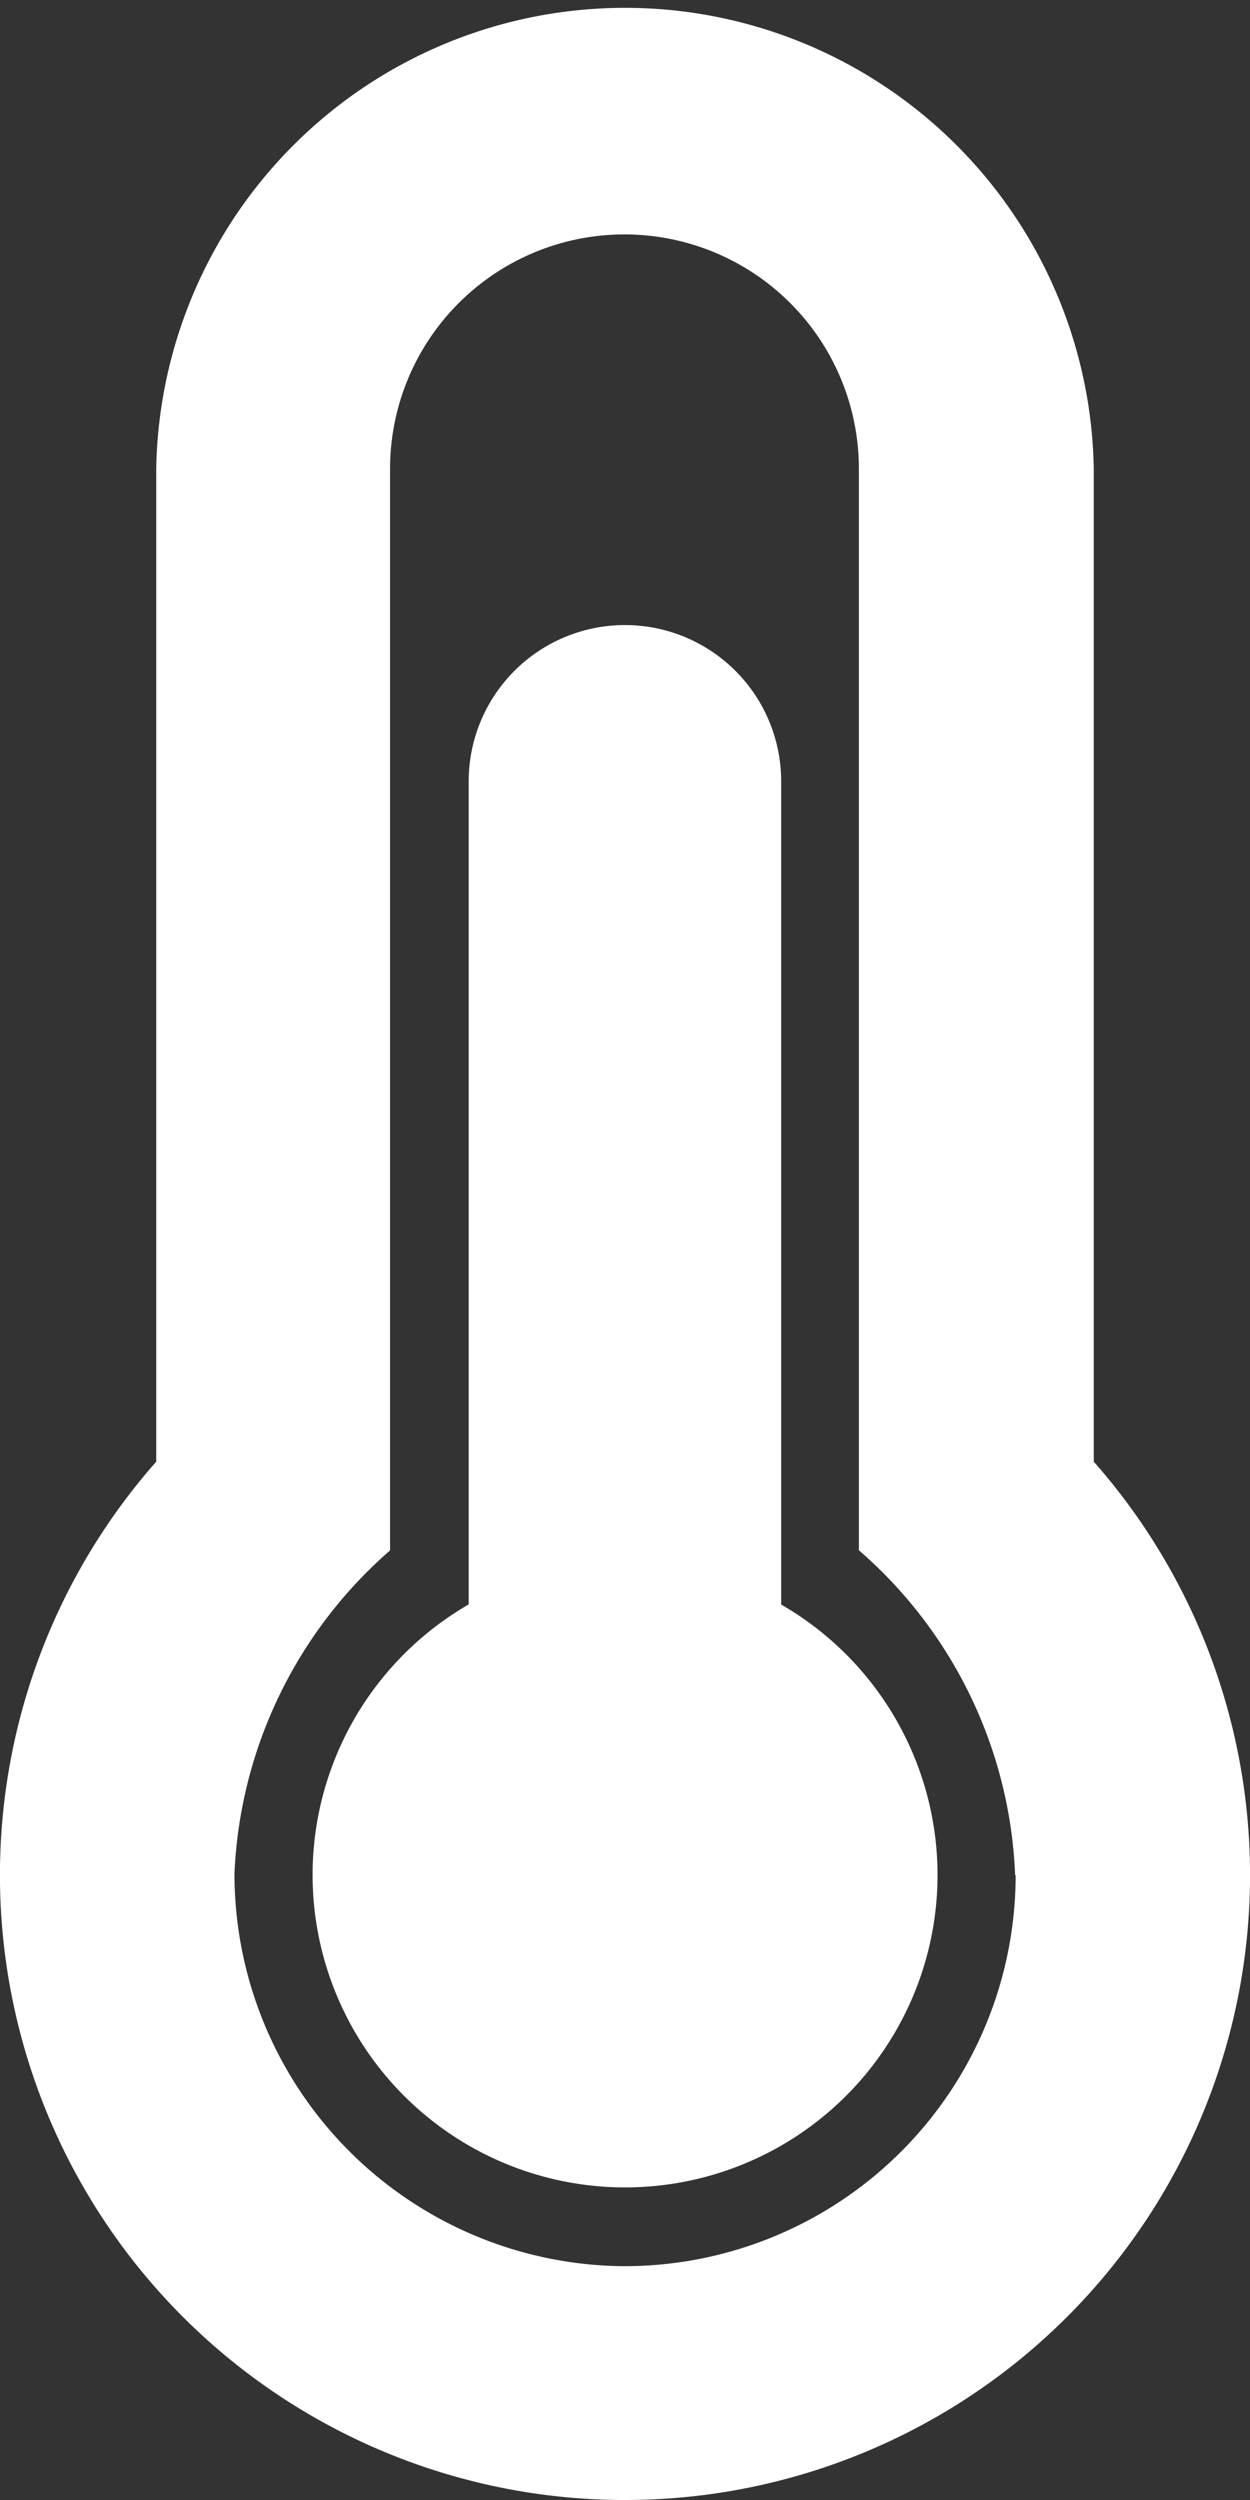 <svg xmlns="http://www.w3.org/2000/svg" width="9.537" height="19.075" viewBox="0 0 9.537 19.075">
    <rect x="0" y="0" width="9.537" height="19.075" fill="#333333" stroke="none"/>
    <defs>
        <style>
            .cls-1{fill:#fff}
        </style>
    </defs>
    <path id="thermometer-three-quarters-solid" d="M7.153 14.306a2.384 2.384 0 1 1-3.577-2.065v-6.28a1.192 1.192 0 0 1 2.384 0v6.281a2.383 2.383 0 0 1 1.193 2.064zm1.192-3.154a4.768 4.768 0 0 1-3.577 7.922h-.033a4.768 4.768 0 0 1-3.543-7.922V3.577a3.577 3.577 0 0 1 7.153 0zm-.6 3.154a3.461 3.461 0 0 0-1.192-2.478V3.577a1.788 1.788 0 0 0-3.577 0v8.252a3.468 3.468 0 0 0-1.187 2.461 2.993 2.993 0 0 0 2.959 3h.021a2.984 2.984 0 0 0 2.98-2.984z" class="cls-1"/>
</svg>

